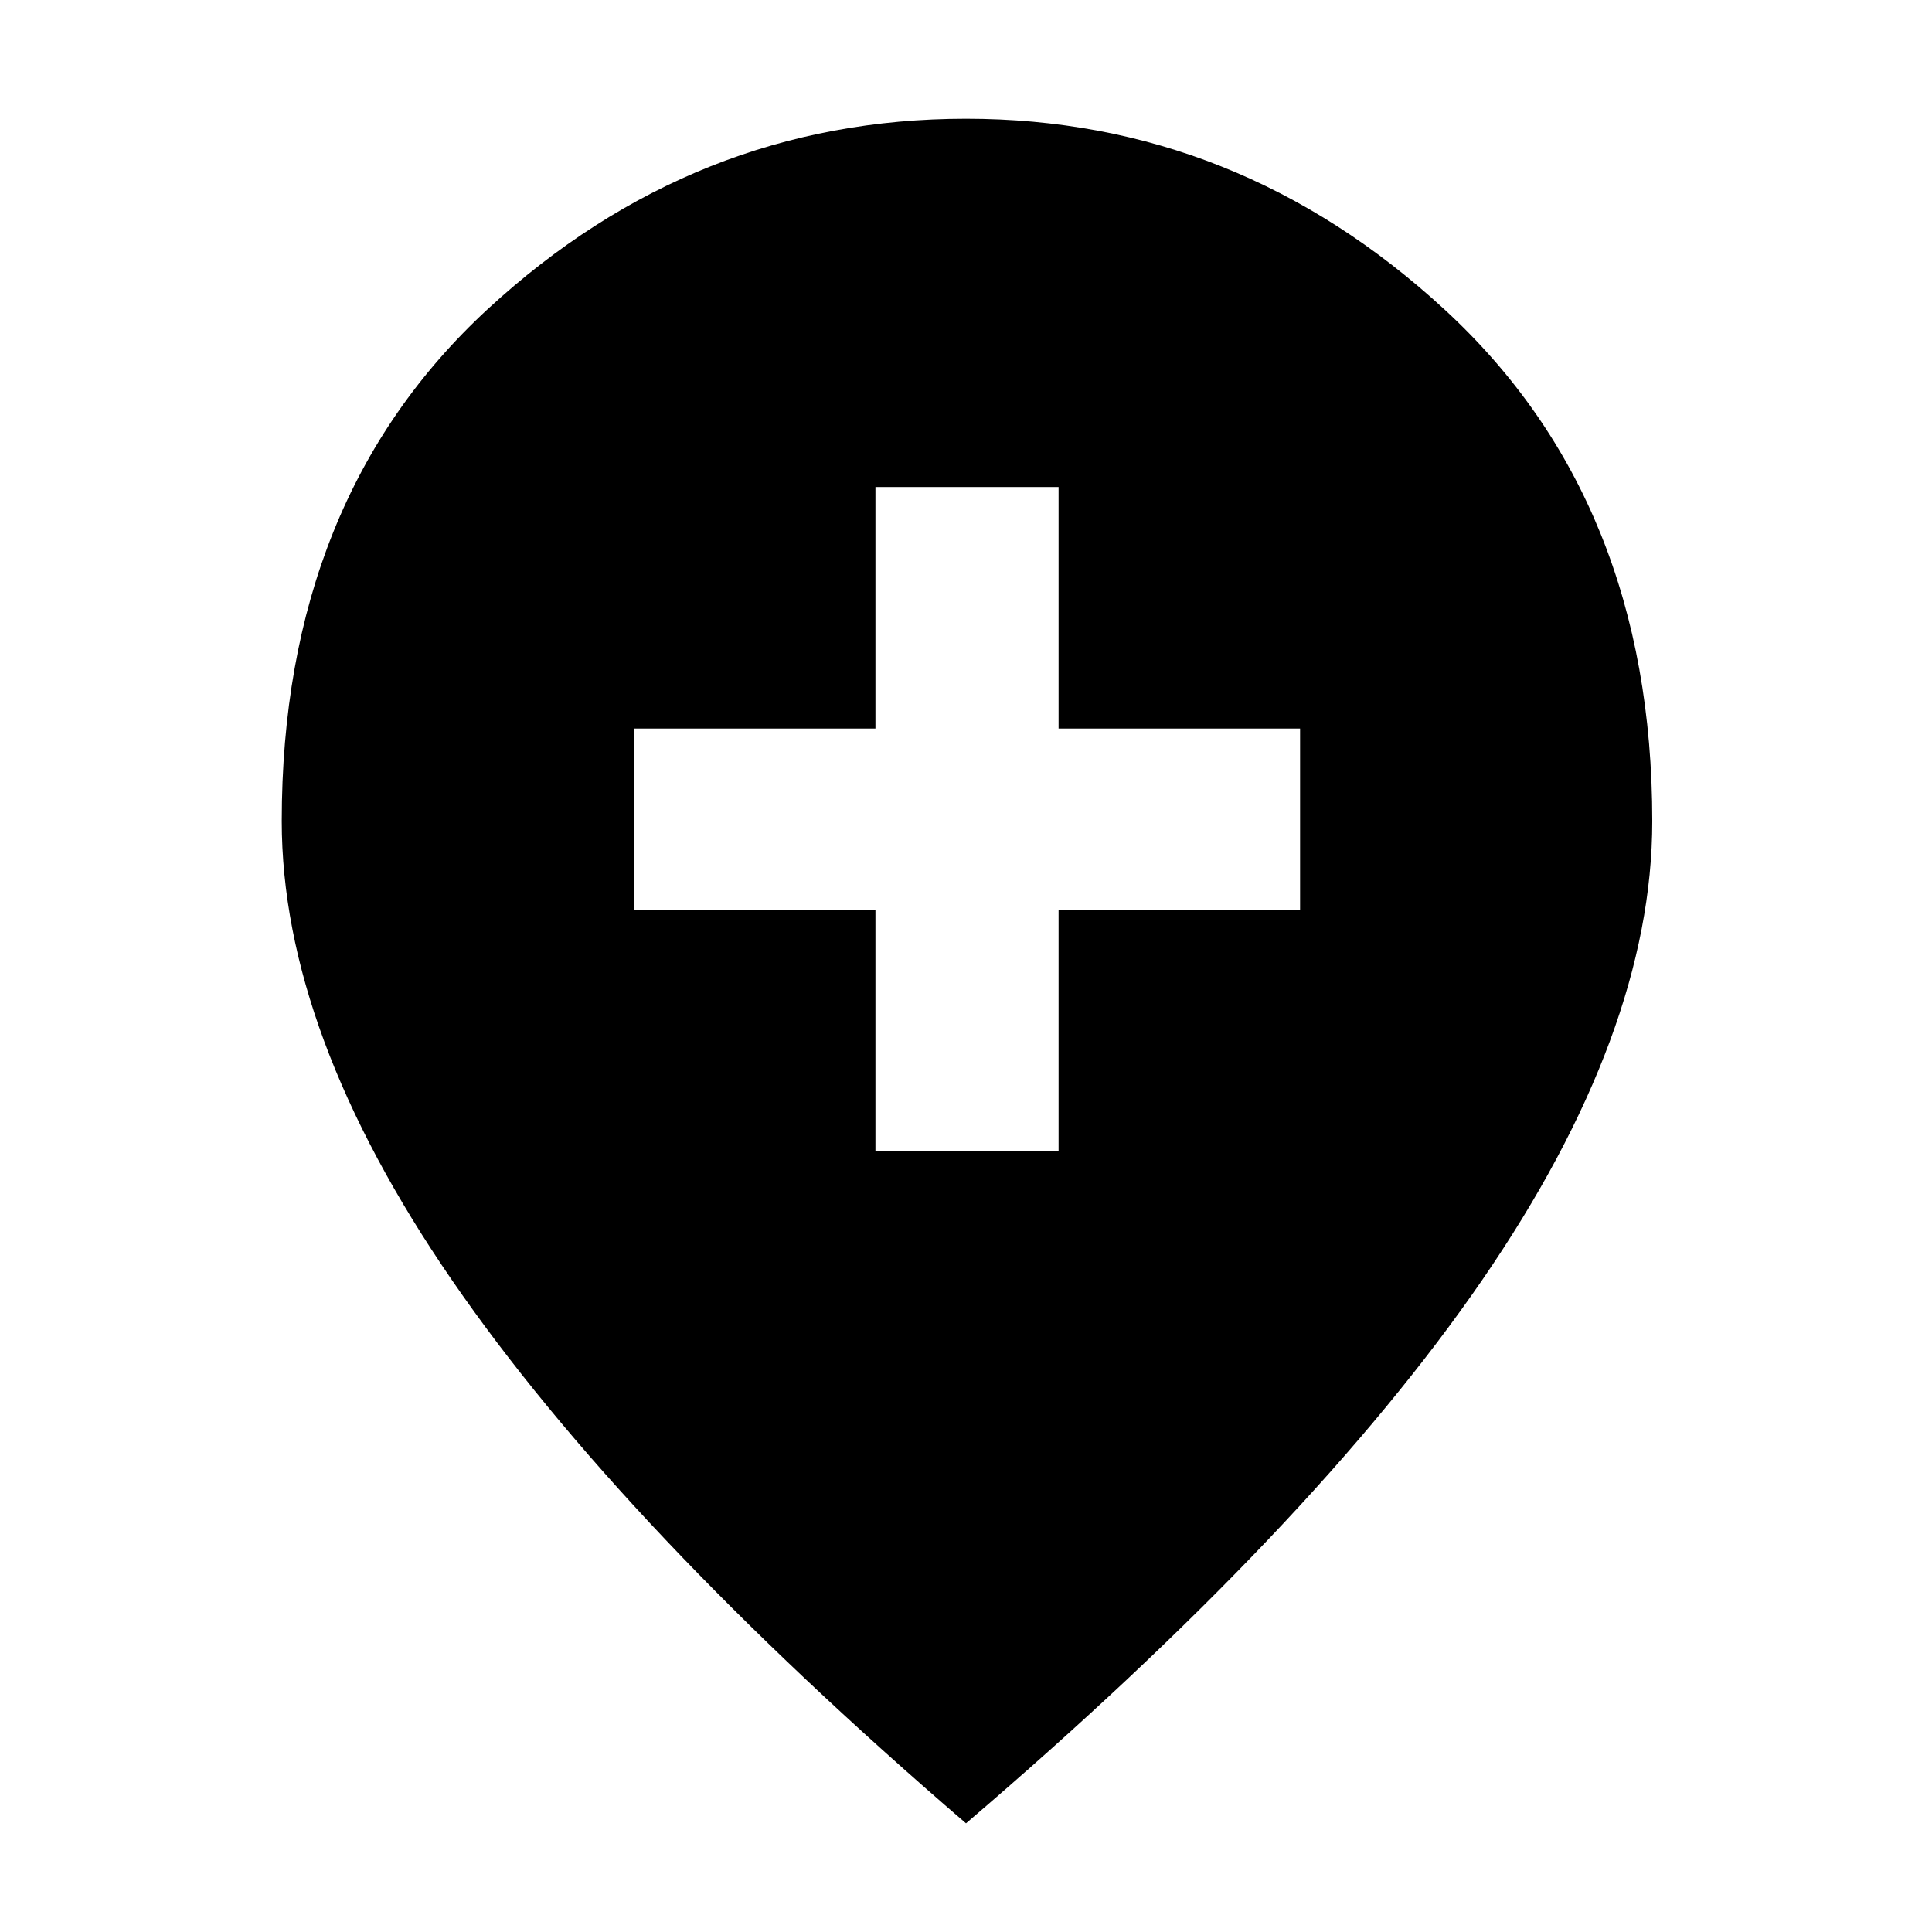 <svg xmlns="http://www.w3.org/2000/svg" height="24" width="24"><path d="M10.875 14.3H13.15V11.3H16.15V9.05H13.15V6.05H10.875V9.05H7.875V11.3H10.875ZM12 22.65Q7.725 18.975 5.613 15.9Q3.5 12.825 3.5 10.2Q3.5 6.2 6.062 3.837Q8.625 1.475 12 1.475Q15.375 1.475 17.95 3.85Q20.525 6.225 20.525 10.2Q20.525 12.825 18.413 15.9Q16.3 18.975 12 22.65Z"/></svg>